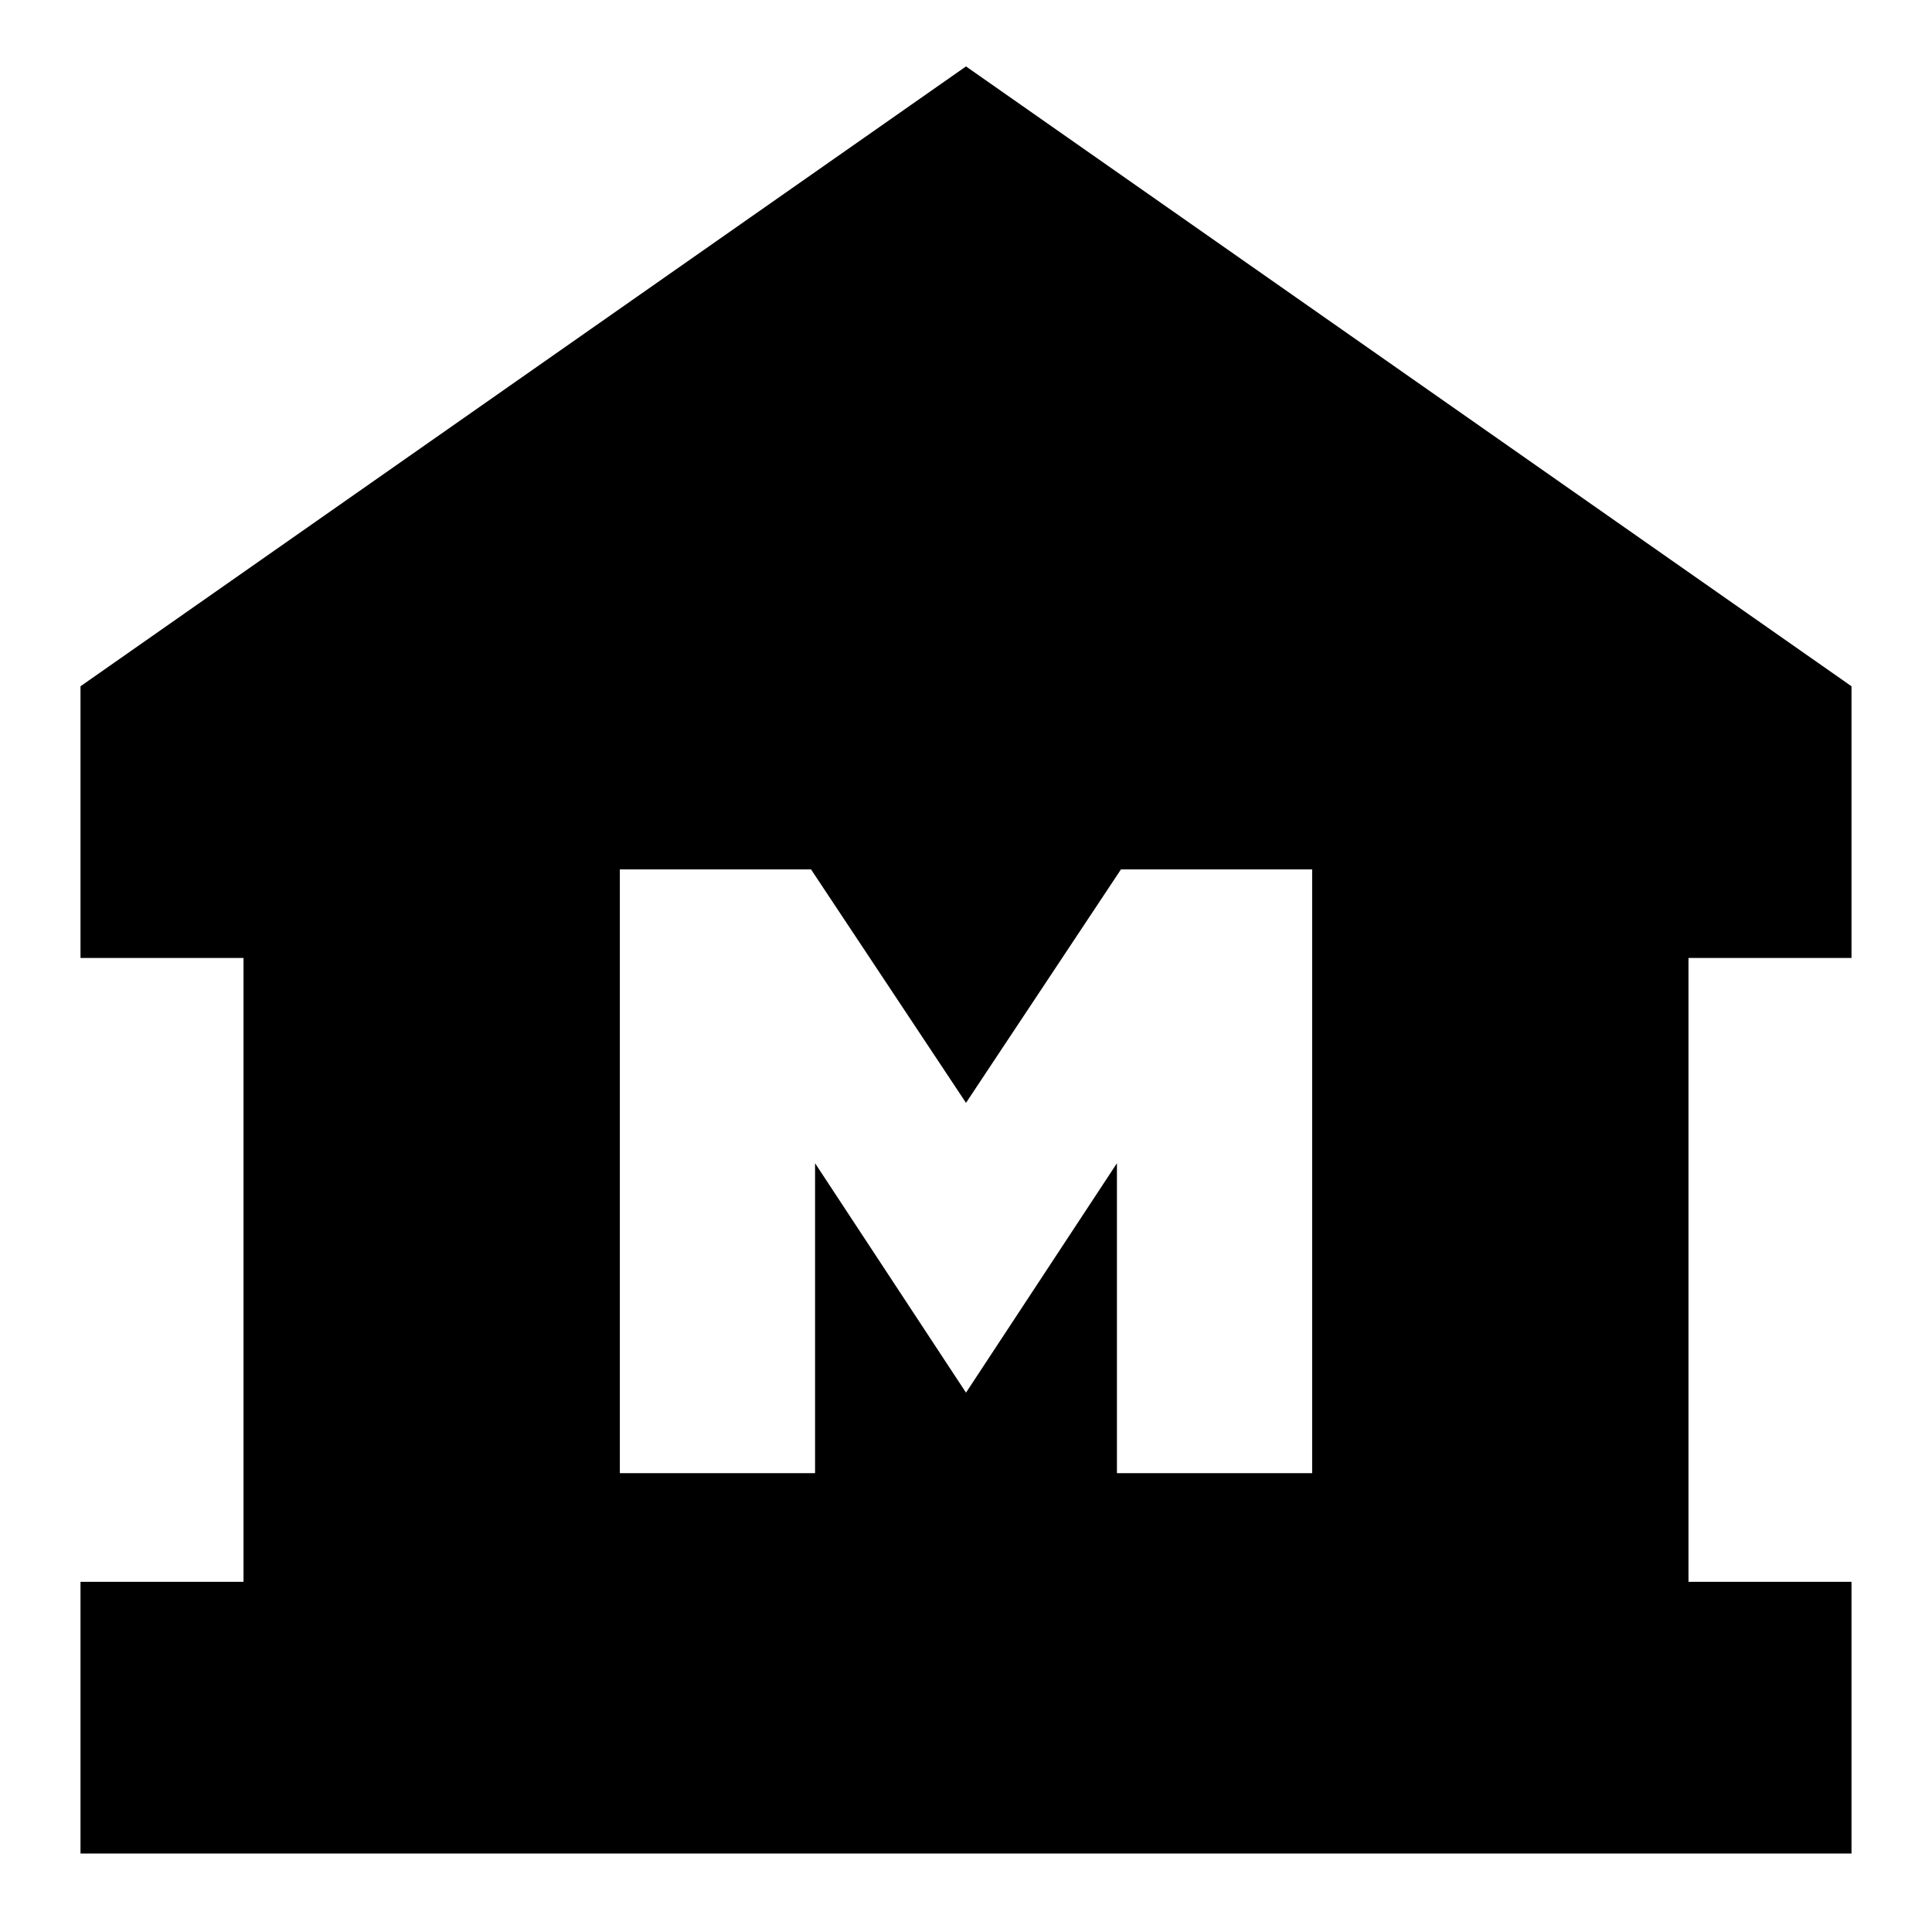 <svg xmlns="http://www.w3.org/2000/svg" height="24" width="24"><path d="M1 23.025V19.65H3.025V11.9H1V8.525L12 0.825L23 8.525V11.9H20.975V19.65H23V23.025ZM7.7 18.3H10.125V14.45L12 17.3L13.875 14.45V18.3H16.3V10.8H13.925L12 13.7L10.075 10.8H7.7Z"/></svg>